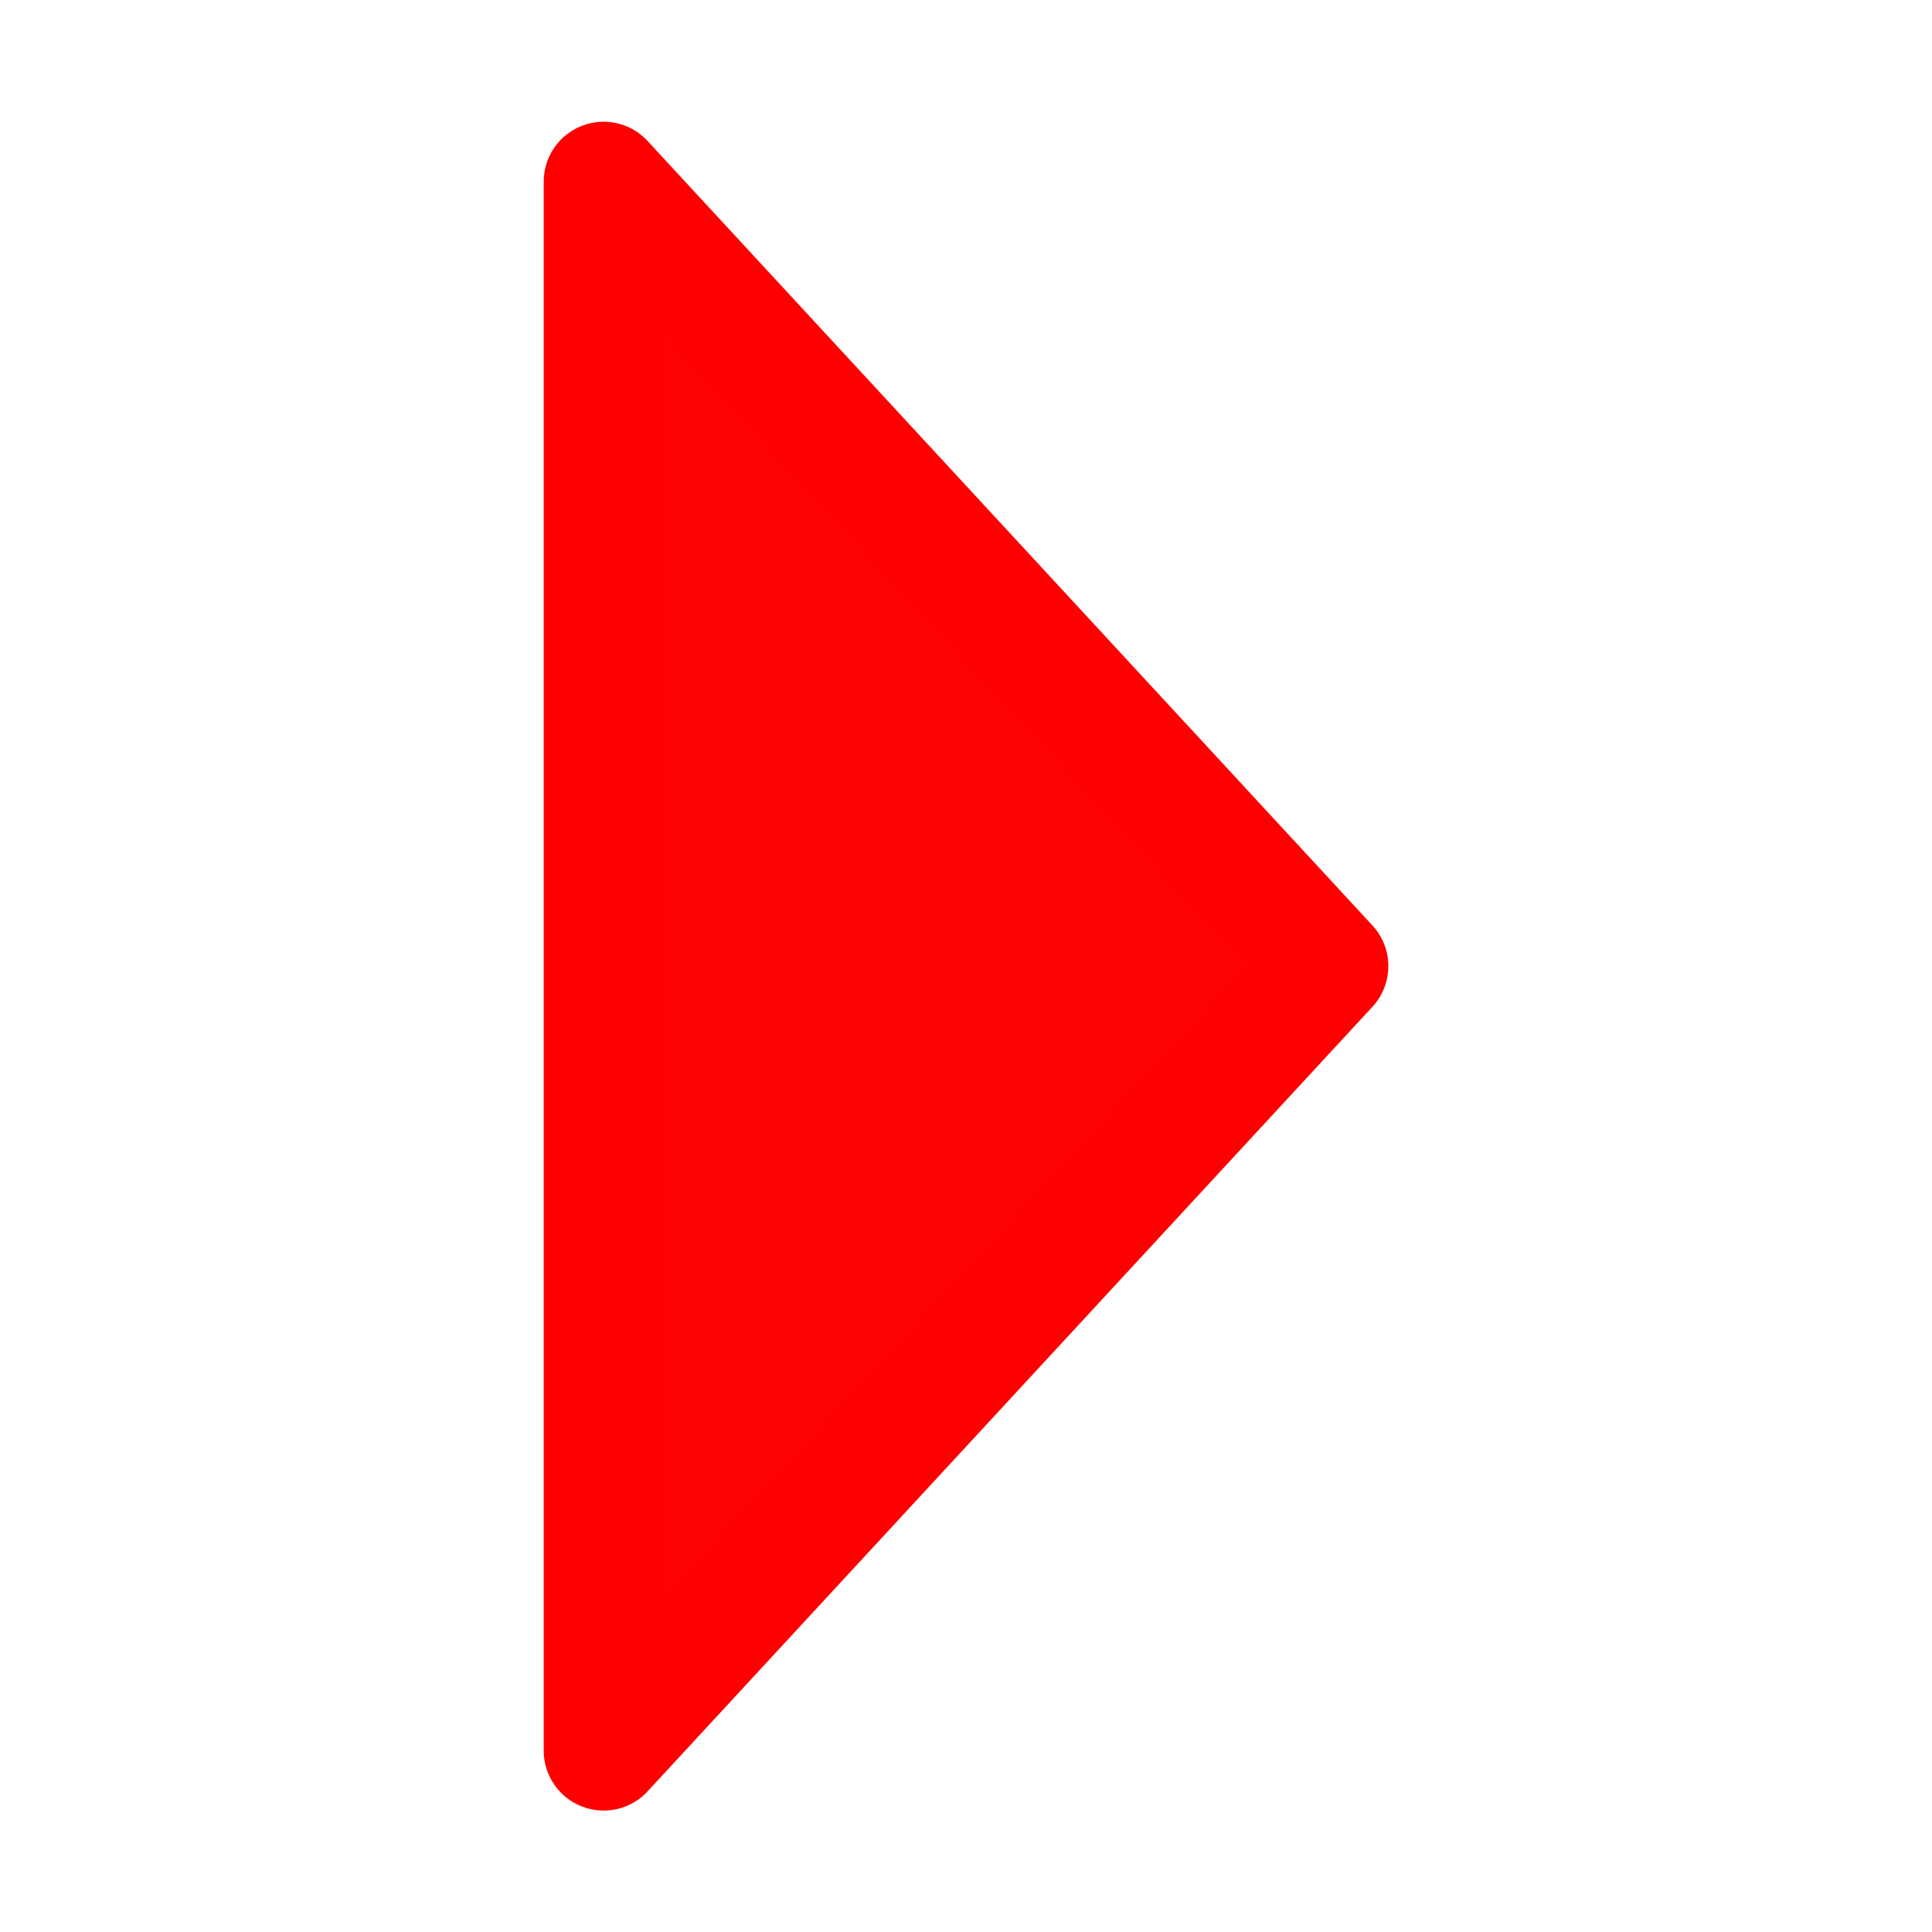 <svg xmlns="http://www.w3.org/2000/svg" width="32" height="32"><g fill="red" fill-opacity=".992" stroke="red" stroke-width="1.985" stroke-linecap="round" stroke-linejoin="round"><path d="M9.998 3.01l12.005 12.992L9.998 28.996M9.998 28.996V3.009"/></g></svg>